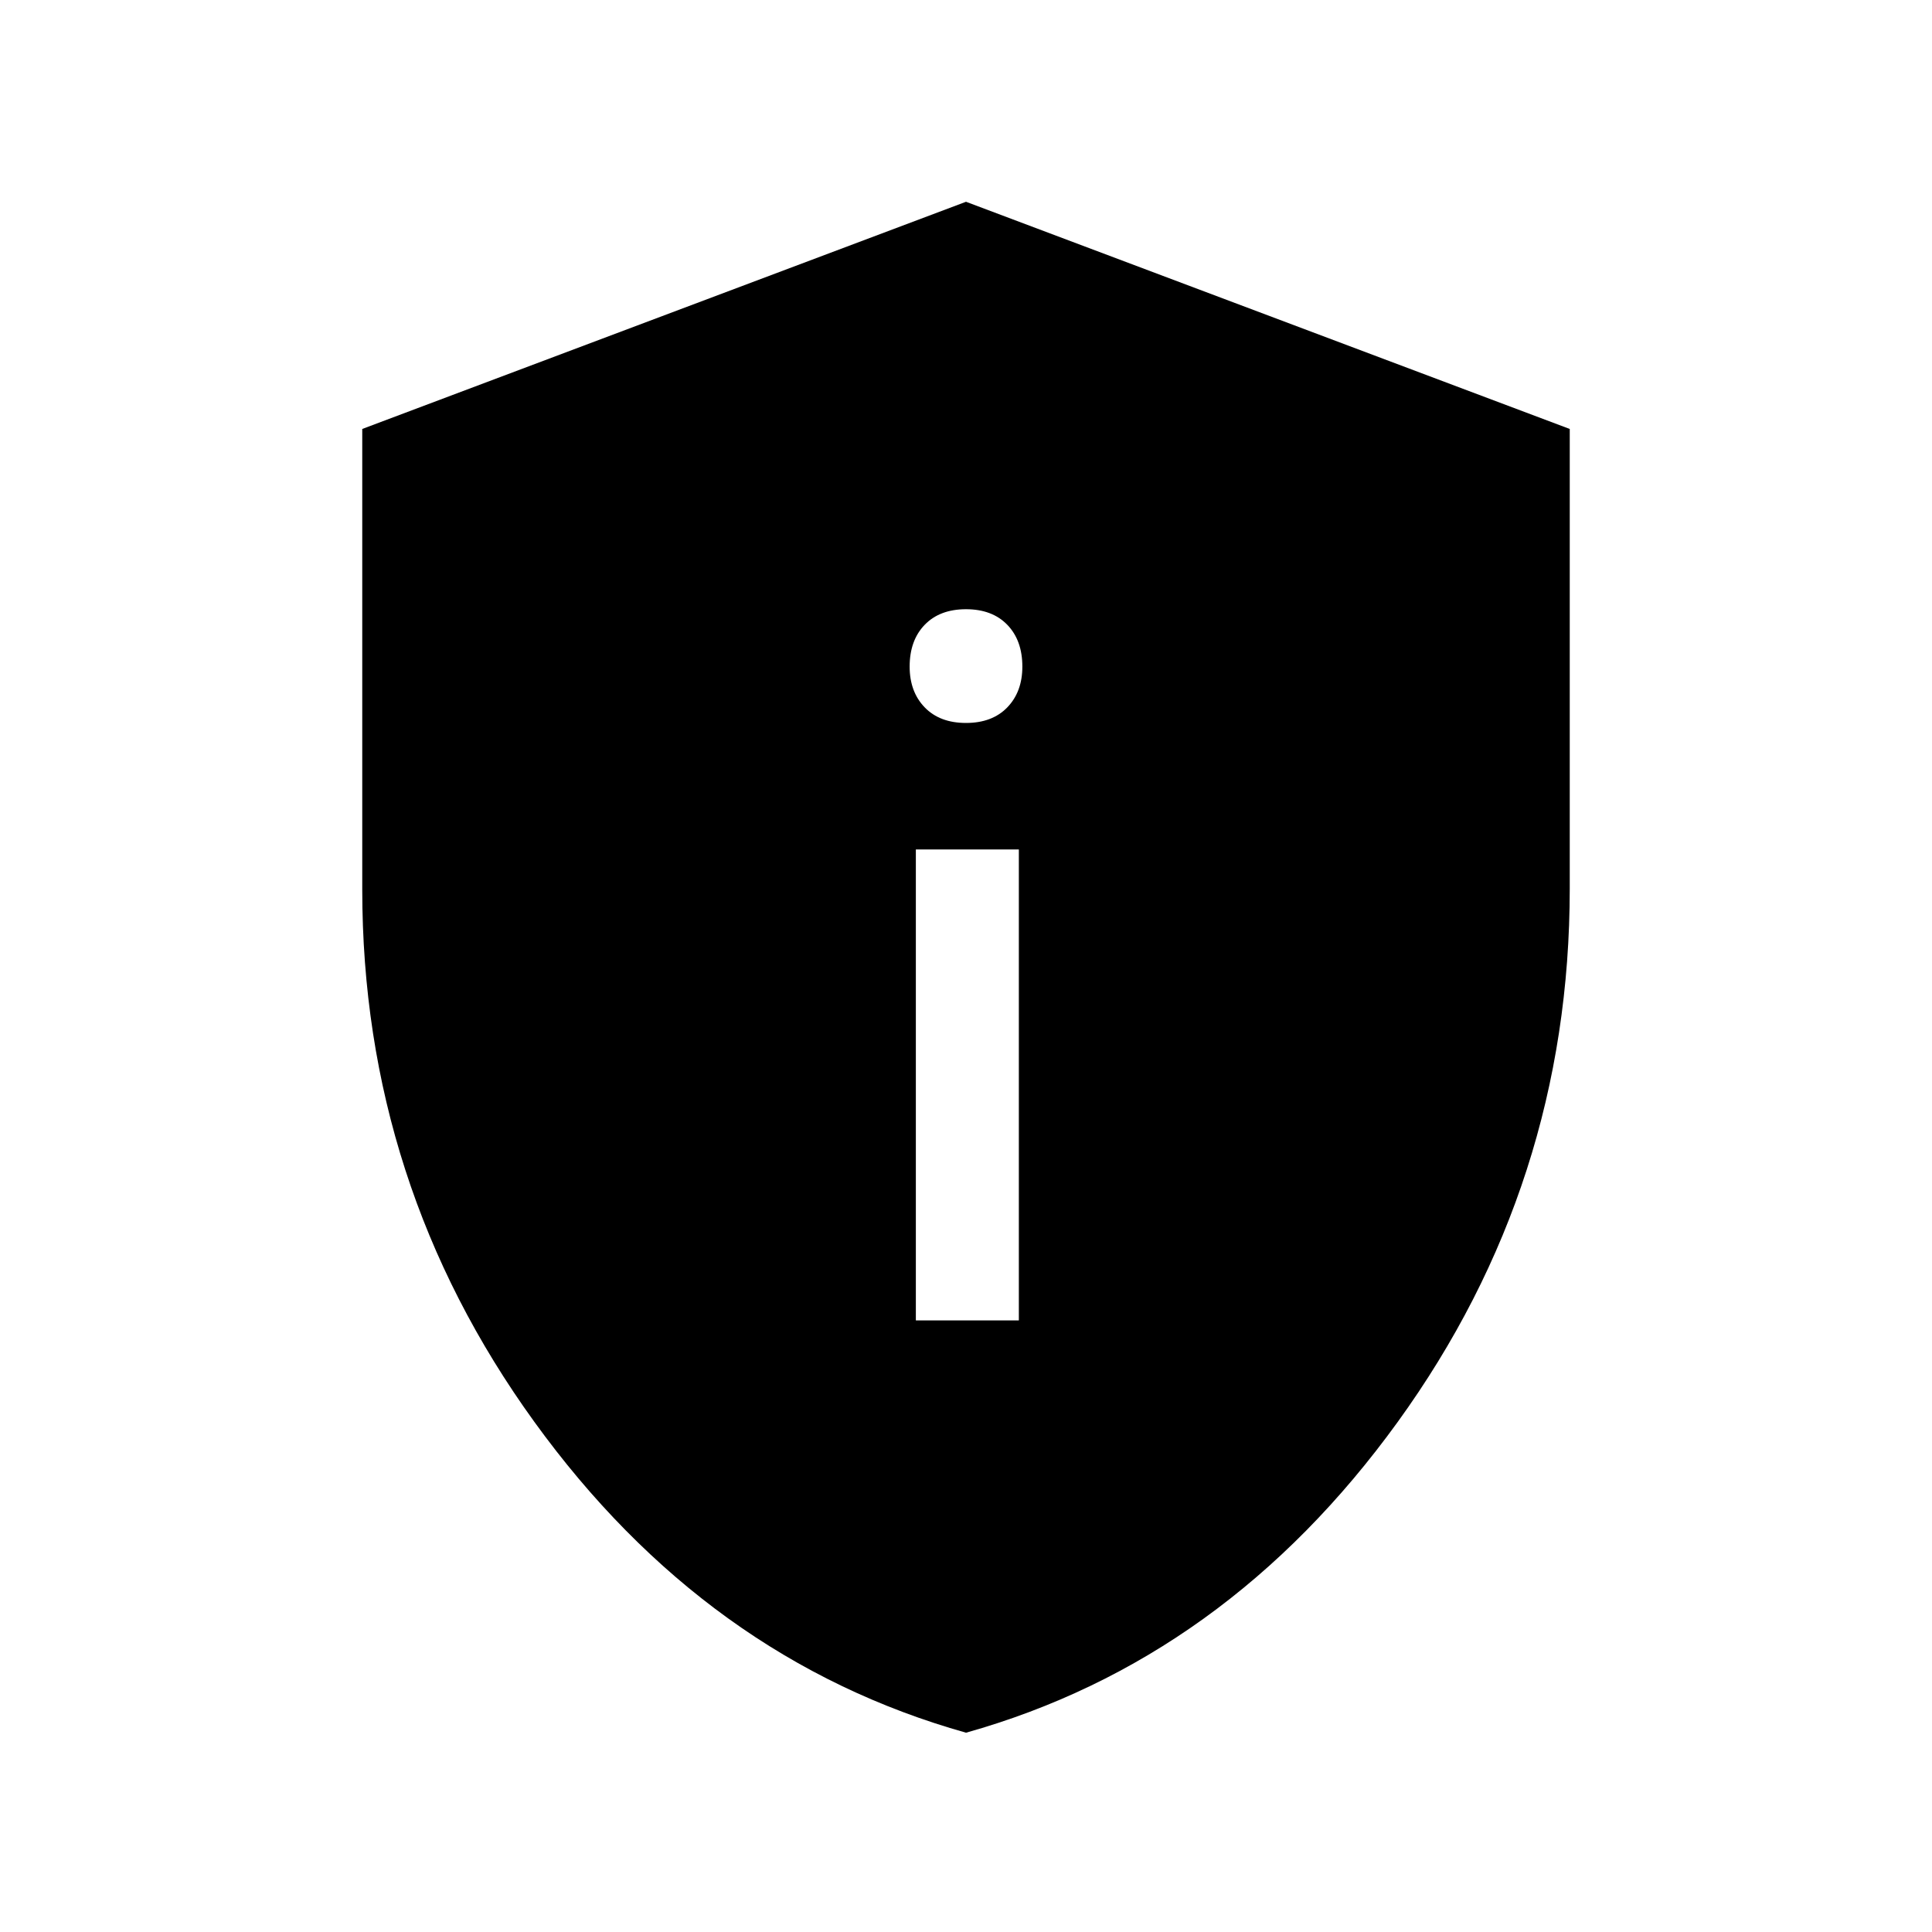 <svg xmlns="http://www.w3.org/2000/svg" height="40" viewBox="0 -960 960 960" width="40"><path d="M455.08-303.9h51.18v-234h-51.18v234ZM480-600.77q13.03 0 20.52-7.74 7.48-7.74 7.48-20.26 0-13.03-7.48-20.77-7.49-7.74-20.52-7.74t-20.52 7.74Q452-641.8 452-628.77q0 12.52 7.48 20.26 7.49 7.74 20.52 7.74Zm.02 501.74q-129.05-36.28-214.53-154.49Q180-371.73 180-518.06v-228.79l300-112.89 300 112.89v228.36q0 146.87-85.47 265.03-85.46 118.15-214.51 154.43Z"/></svg>
